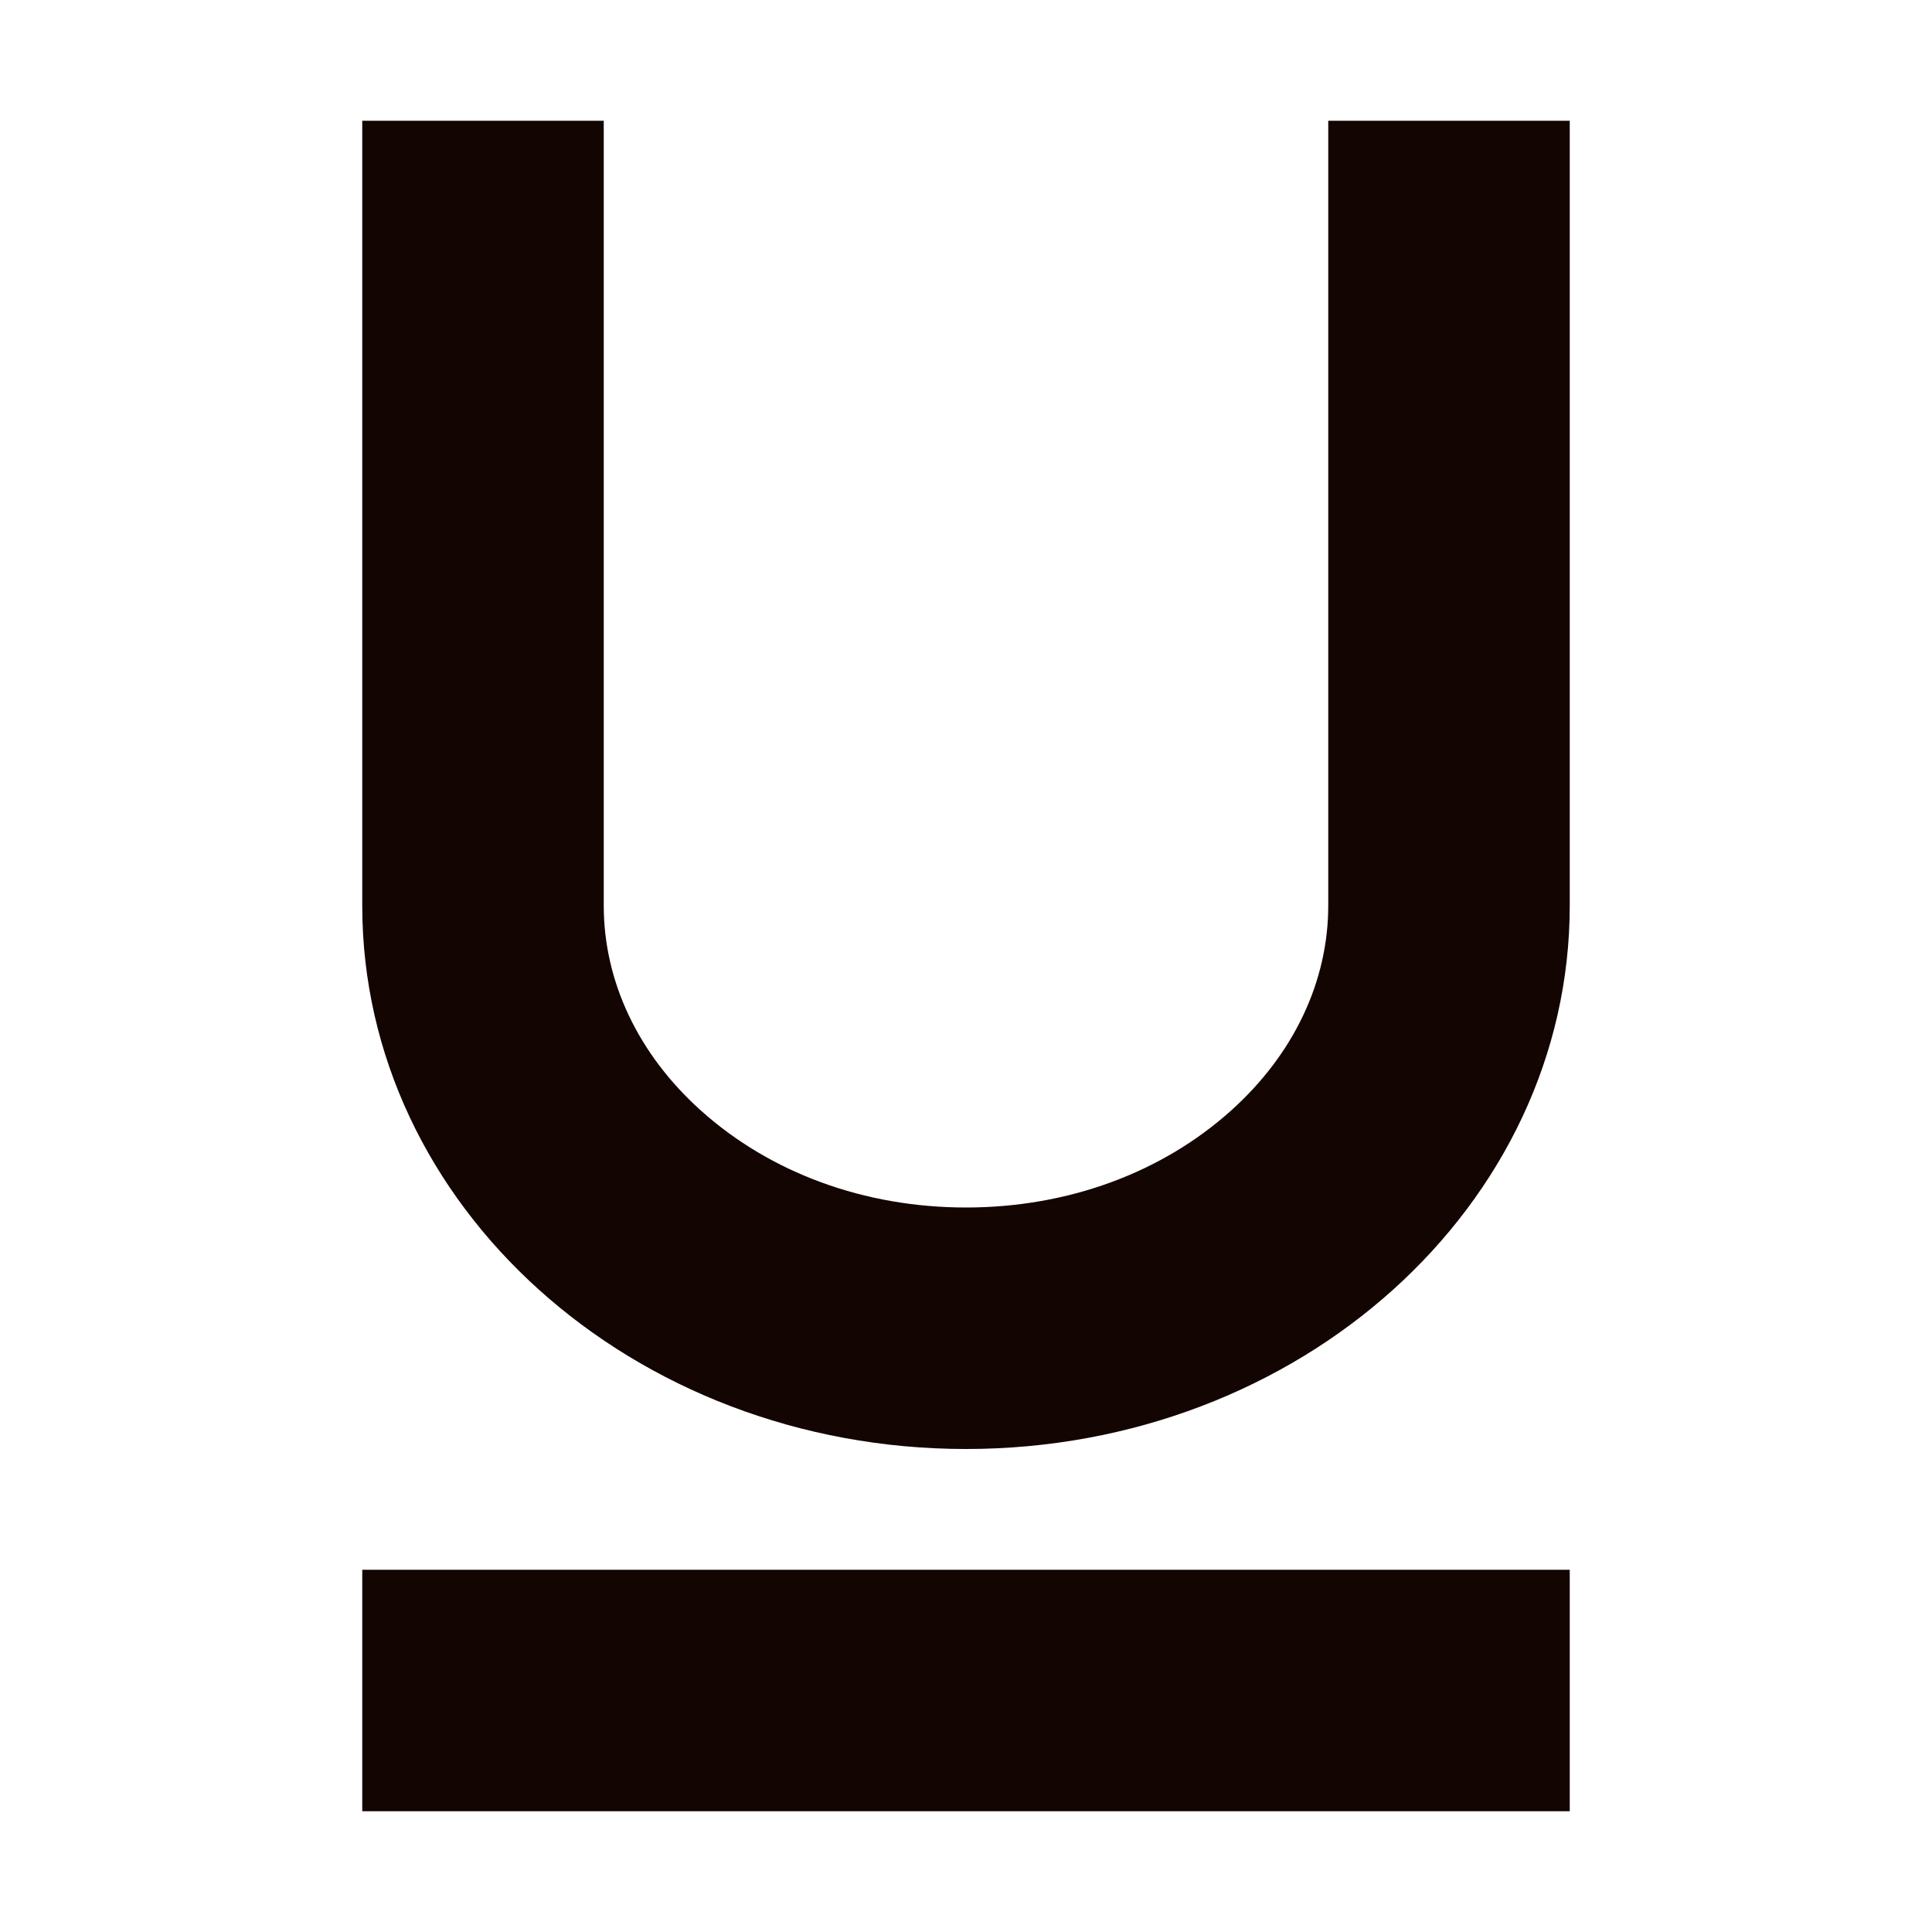 <?xml version="1.0" encoding="utf-8"?>
<!-- Generated by IcoMoon.io -->
<!DOCTYPE svg PUBLIC "-//W3C//DTD SVG 1.1//EN" "http://www.w3.org/Graphics/SVG/1.1/DTD/svg11.dtd">
<svg version="1.1" xmlns="http://www.w3.org/2000/svg" xmlns:xlink="http://www.w3.org/1999/xlink" width="24" height="24" viewBox="0 0 24 24">
<g id="icomoon-ignore">
</g>
<path d="M16.5 1.5h3v9.75c0 3.728-3.358 6.75-7.5 6.75s-7.5-3.022-7.5-6.75v-9.75h3v9.75c0 0.941 0.427 1.845 1.204 2.543 0.865 0.778 2.035 1.207 3.296 1.207s2.432-0.429 3.296-1.207c0.776-0.698 1.204-1.602 1.204-2.543v-9.75zM4.5 19.5h15v3h-15z" fill="#130502"></path>
</svg>
